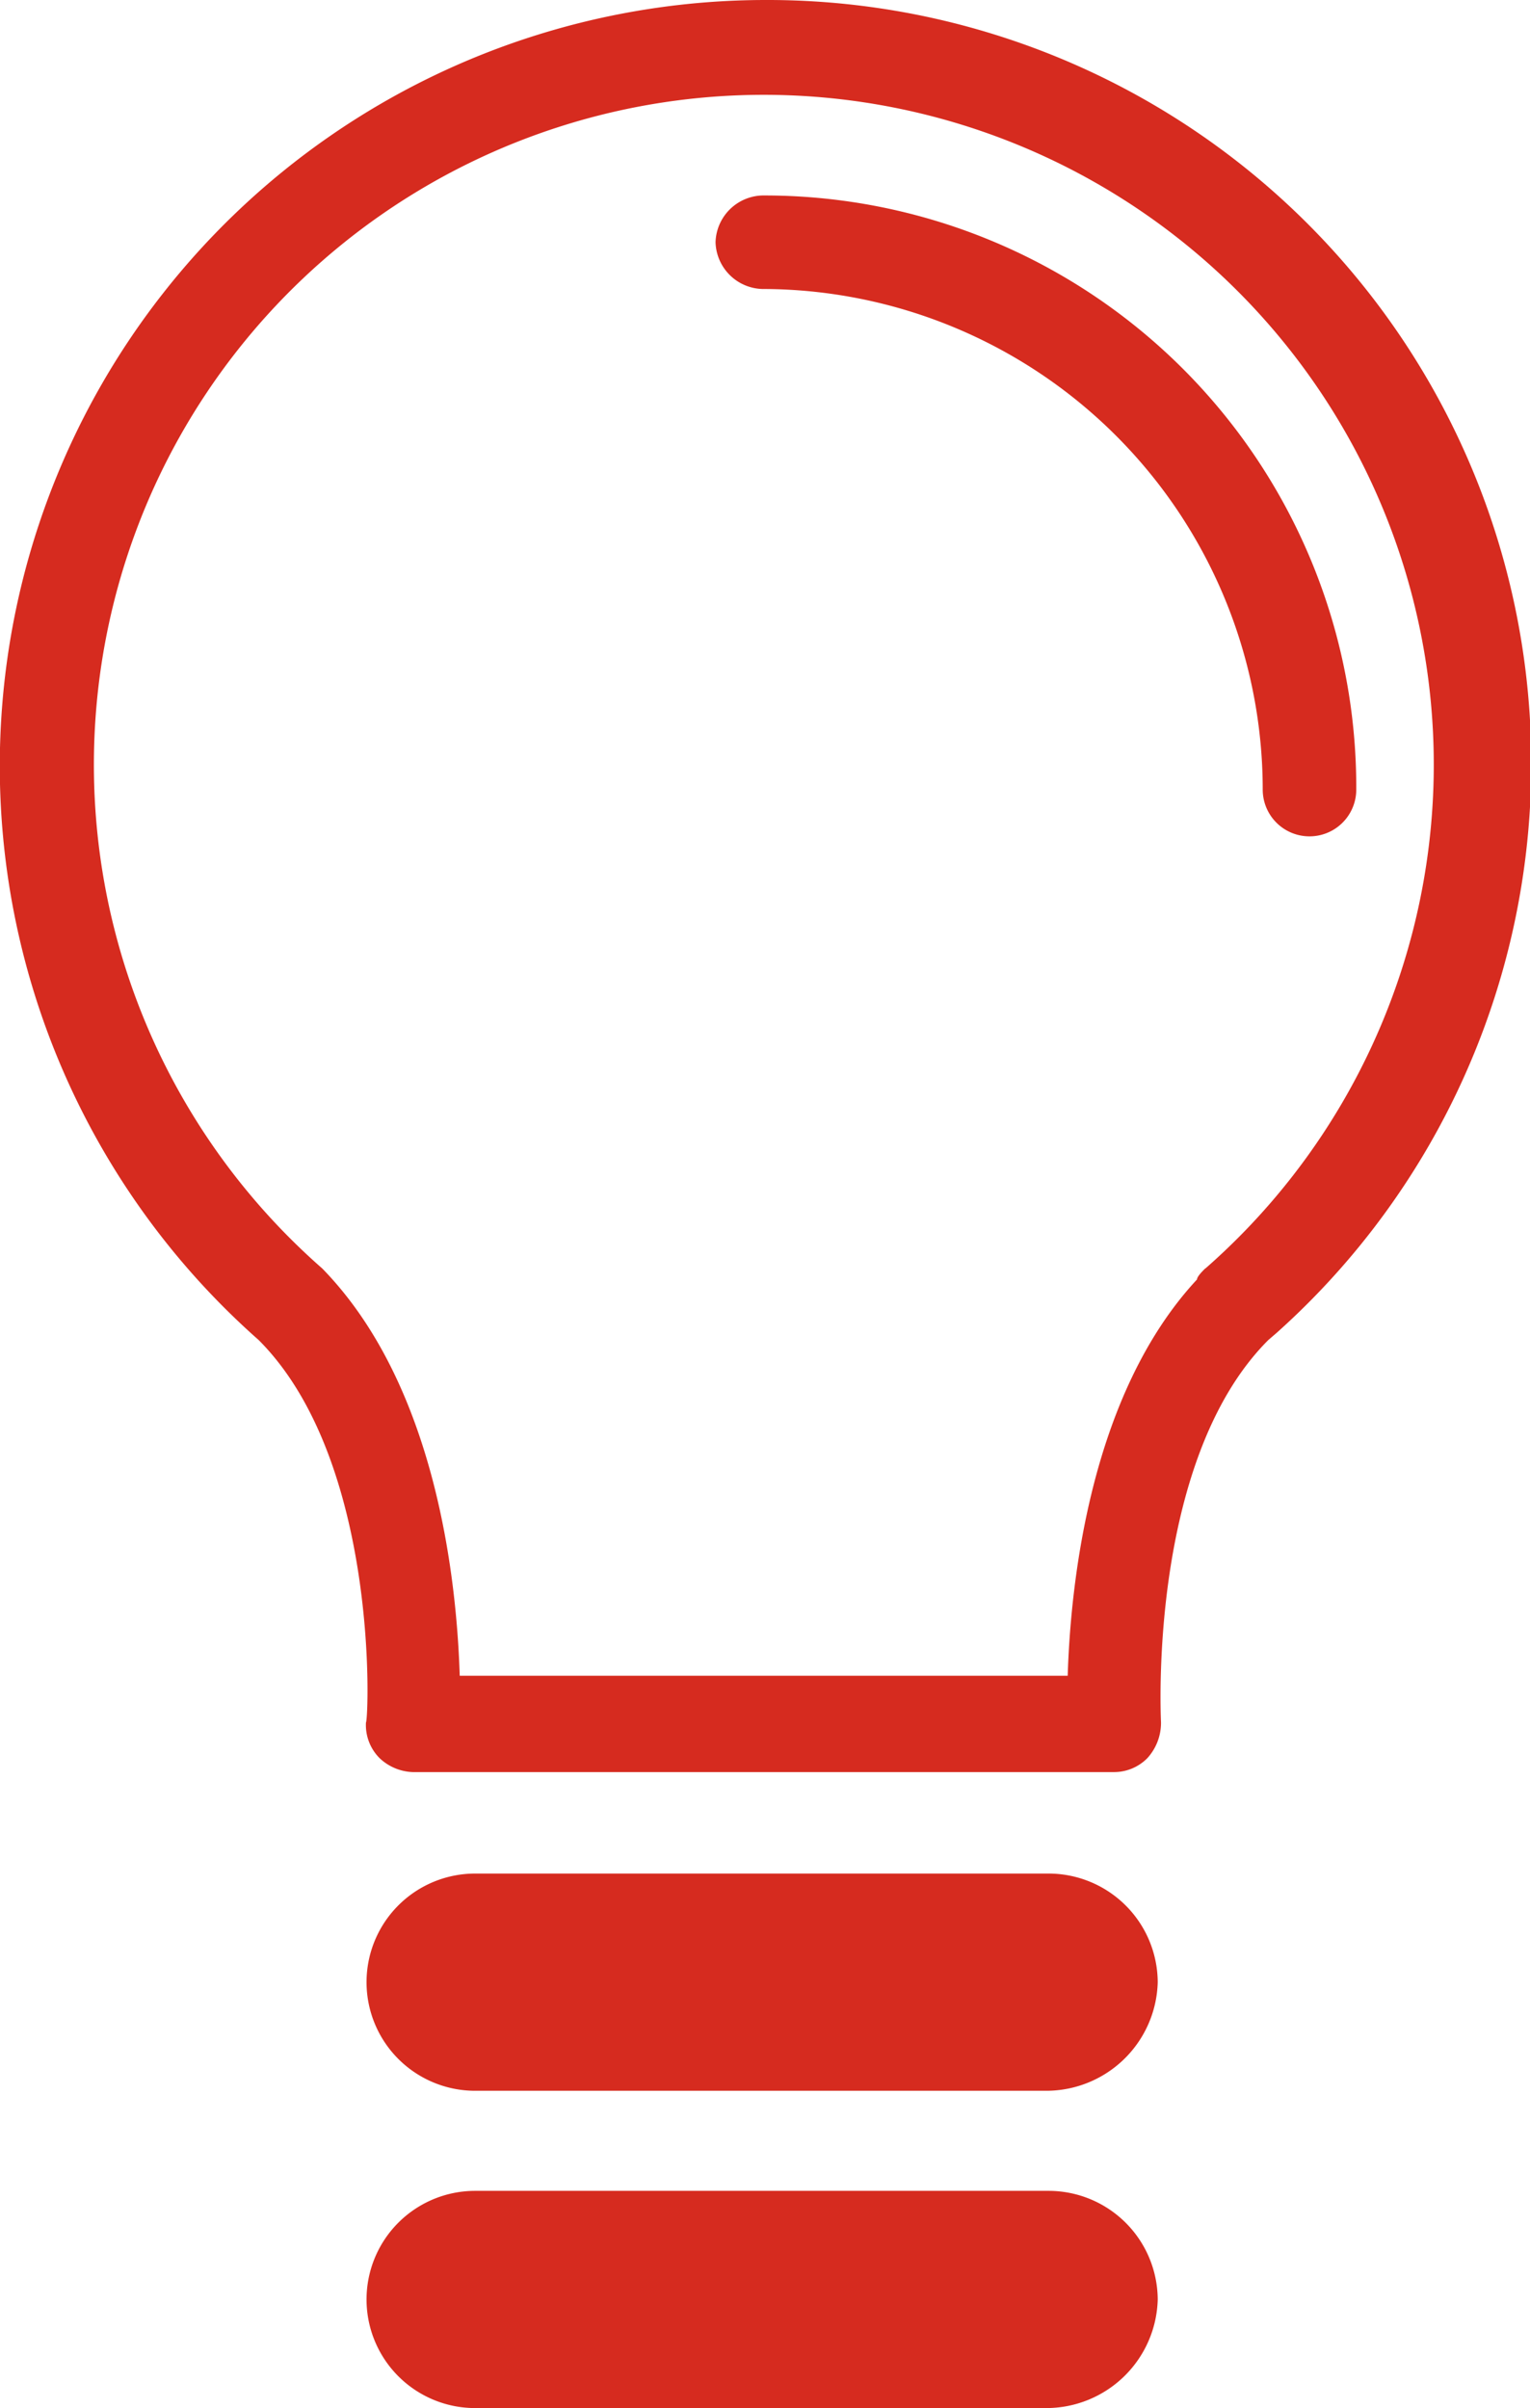 <svg xmlns="http://www.w3.org/2000/svg" viewBox="0 0 65.43 102.99"><defs><style>.cls-1{fill:#d62b1f;}</style></defs><title>lifehacks</title><g id="Layer_2" data-name="Layer 2"><g id="Layer_1-2" data-name="Layer 1"><path class="cls-1" d="M32.71,0A32.76,32.76,0,0,0,11.06,57.31c5.18,5.18,4.71,16.24,4.59,16.36a2,2,0,0,0,.59,1.53,2.17,2.17,0,0,0,1.41.59h30a2,2,0,0,0,1.41-.59,2.24,2.24,0,0,0,.59-1.53c0-.12-.59-11.18,4.59-16.36L54.6,57A32.66,32.66,0,0,0,32.71,0ZM51.54,54.25c-.12.12-.35.35-.35.47-4.59,4.94-5.41,13.06-5.53,16.95h-26c-.12-3.88-.94-12.36-5.88-17.42a28.65,28.65,0,1,1,37.77,0Z"/><path class="cls-1" d="M32.6,8.36a2.06,2.06,0,0,0-2,2,2.06,2.06,0,0,0,2,2A21.42,21.42,0,0,1,54,33.77a2,2,0,0,0,4,0A25.31,25.31,0,0,0,32.6,8.36Z"/><path class="cls-1" d="M44.87,80.13H20.32a4.64,4.64,0,1,0,0,9.29H44.76a4.77,4.77,0,0,0,4.75-4.64A4.67,4.67,0,0,0,44.87,80.13Z"/><path class="cls-1" d="M44.87,93.7H20.32a4.64,4.64,0,0,0,0,9.29H44.76a4.77,4.77,0,0,0,4.75-4.64A4.67,4.67,0,0,0,44.87,93.7Z"/></g></g></svg>